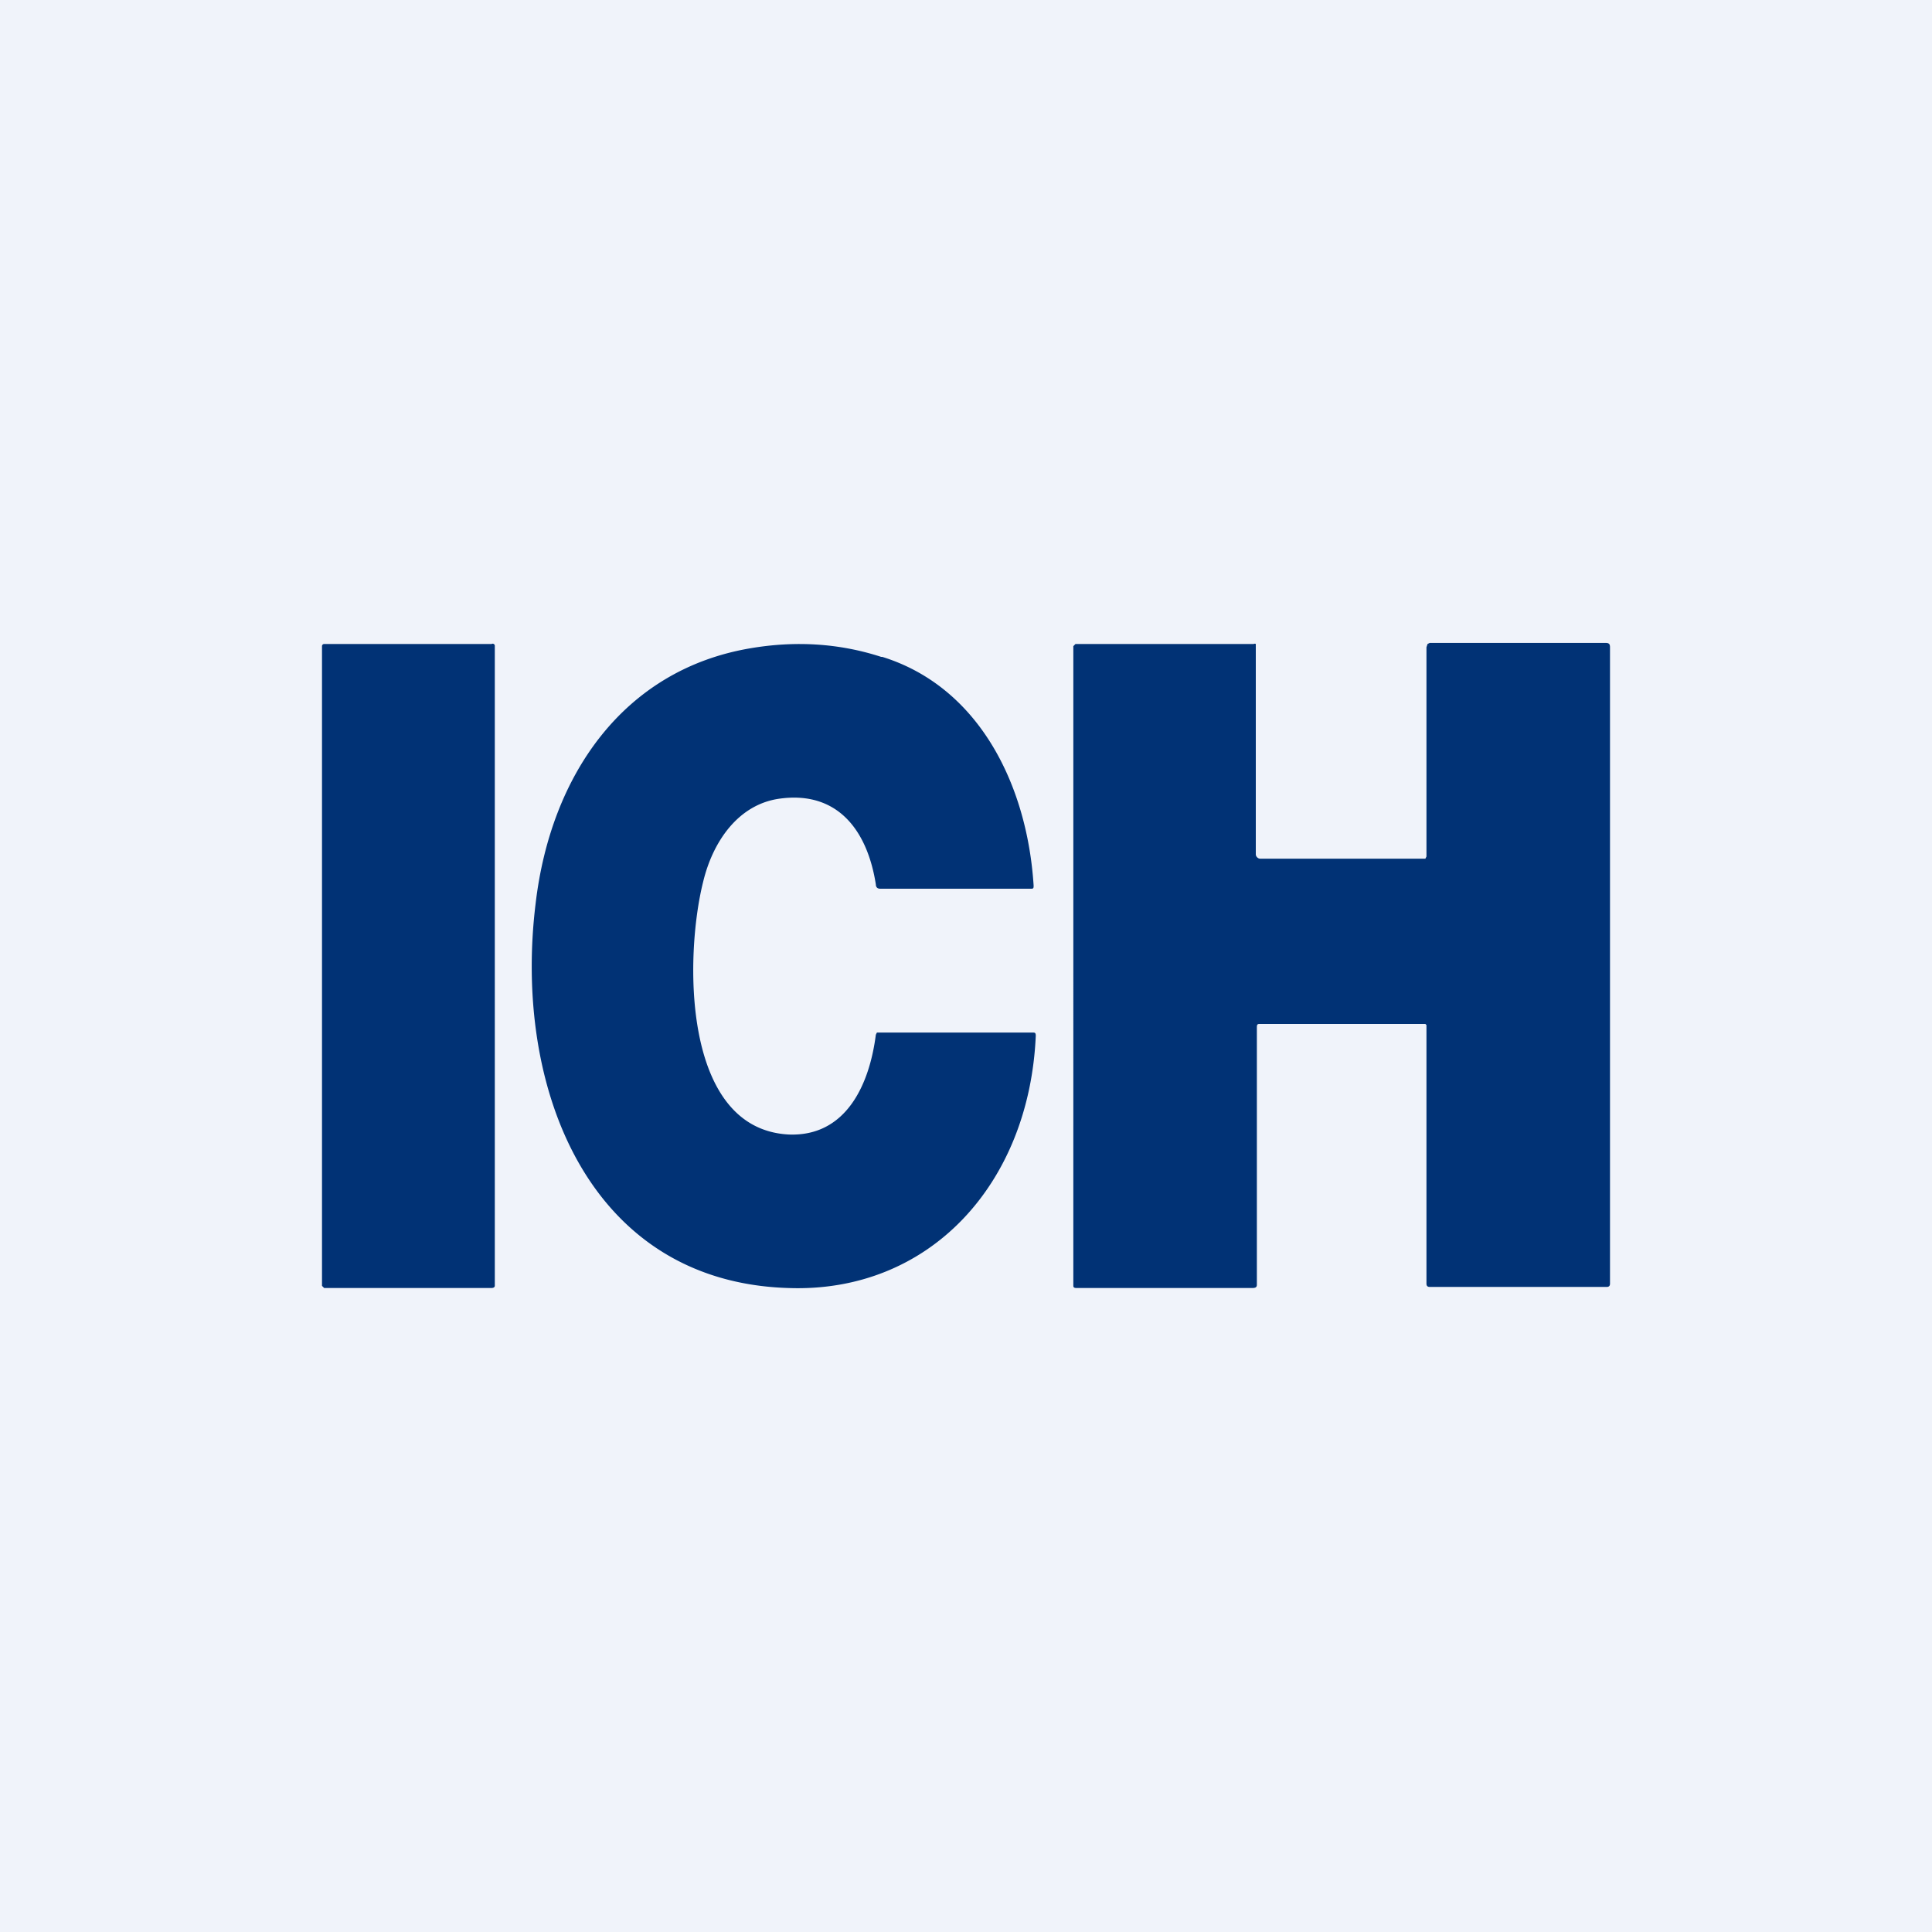 <!-- by TradingView --><svg width="18" height="18" viewBox="0 0 18 18" xmlns="http://www.w3.org/2000/svg"><path fill="#F0F3FA" d="M0 0h18v18H0z"/><path d="M8.22 6.12c.9.28 1.35 1.19 1.41 2.13 0 .02 0 .03-.02.03H8.2c-.02 0-.04-.01-.04-.04-.08-.51-.36-.87-.89-.8-.39.05-.63.4-.72.78-.17.68-.2 2.3.8 2.35.53.02.75-.46.81-.93l.01-.02h1.45c.02 0 .03 0 .03.03-.06 1.38-.99 2.4-2.31 2.35-1.86-.06-2.56-1.87-2.35-3.58.14-1.2.82-2.18 2-2.38.41-.07.82-.05 1.22.08ZM4.58 6H3.02a.02.02 0 0 0-.02.02v5.96l.02.02h1.56c.02 0 .03-.01.03-.02V6.02A.02.02 0 0 0 4.58 6ZM10 6.02l.01-.01.01-.01h1.66a.02.02 0 0 1 .02 0v1.96c0 .02.02.04.04.04h1.54l.01-.02V6.03L13.3 6l.02-.01h1.64c.03 0 .04.01.04.04v5.93c0 .02-.01.03-.03.03h-1.65c-.02 0-.03-.01-.03-.03V9.55l-.01-.01h-1.54c-.02 0-.03 0-.03.03v2.4c0 .02-.01.03-.04.03h-1.64c-.01 0-.03 0-.03-.02V6.02Z" fill="#013275"/></svg>